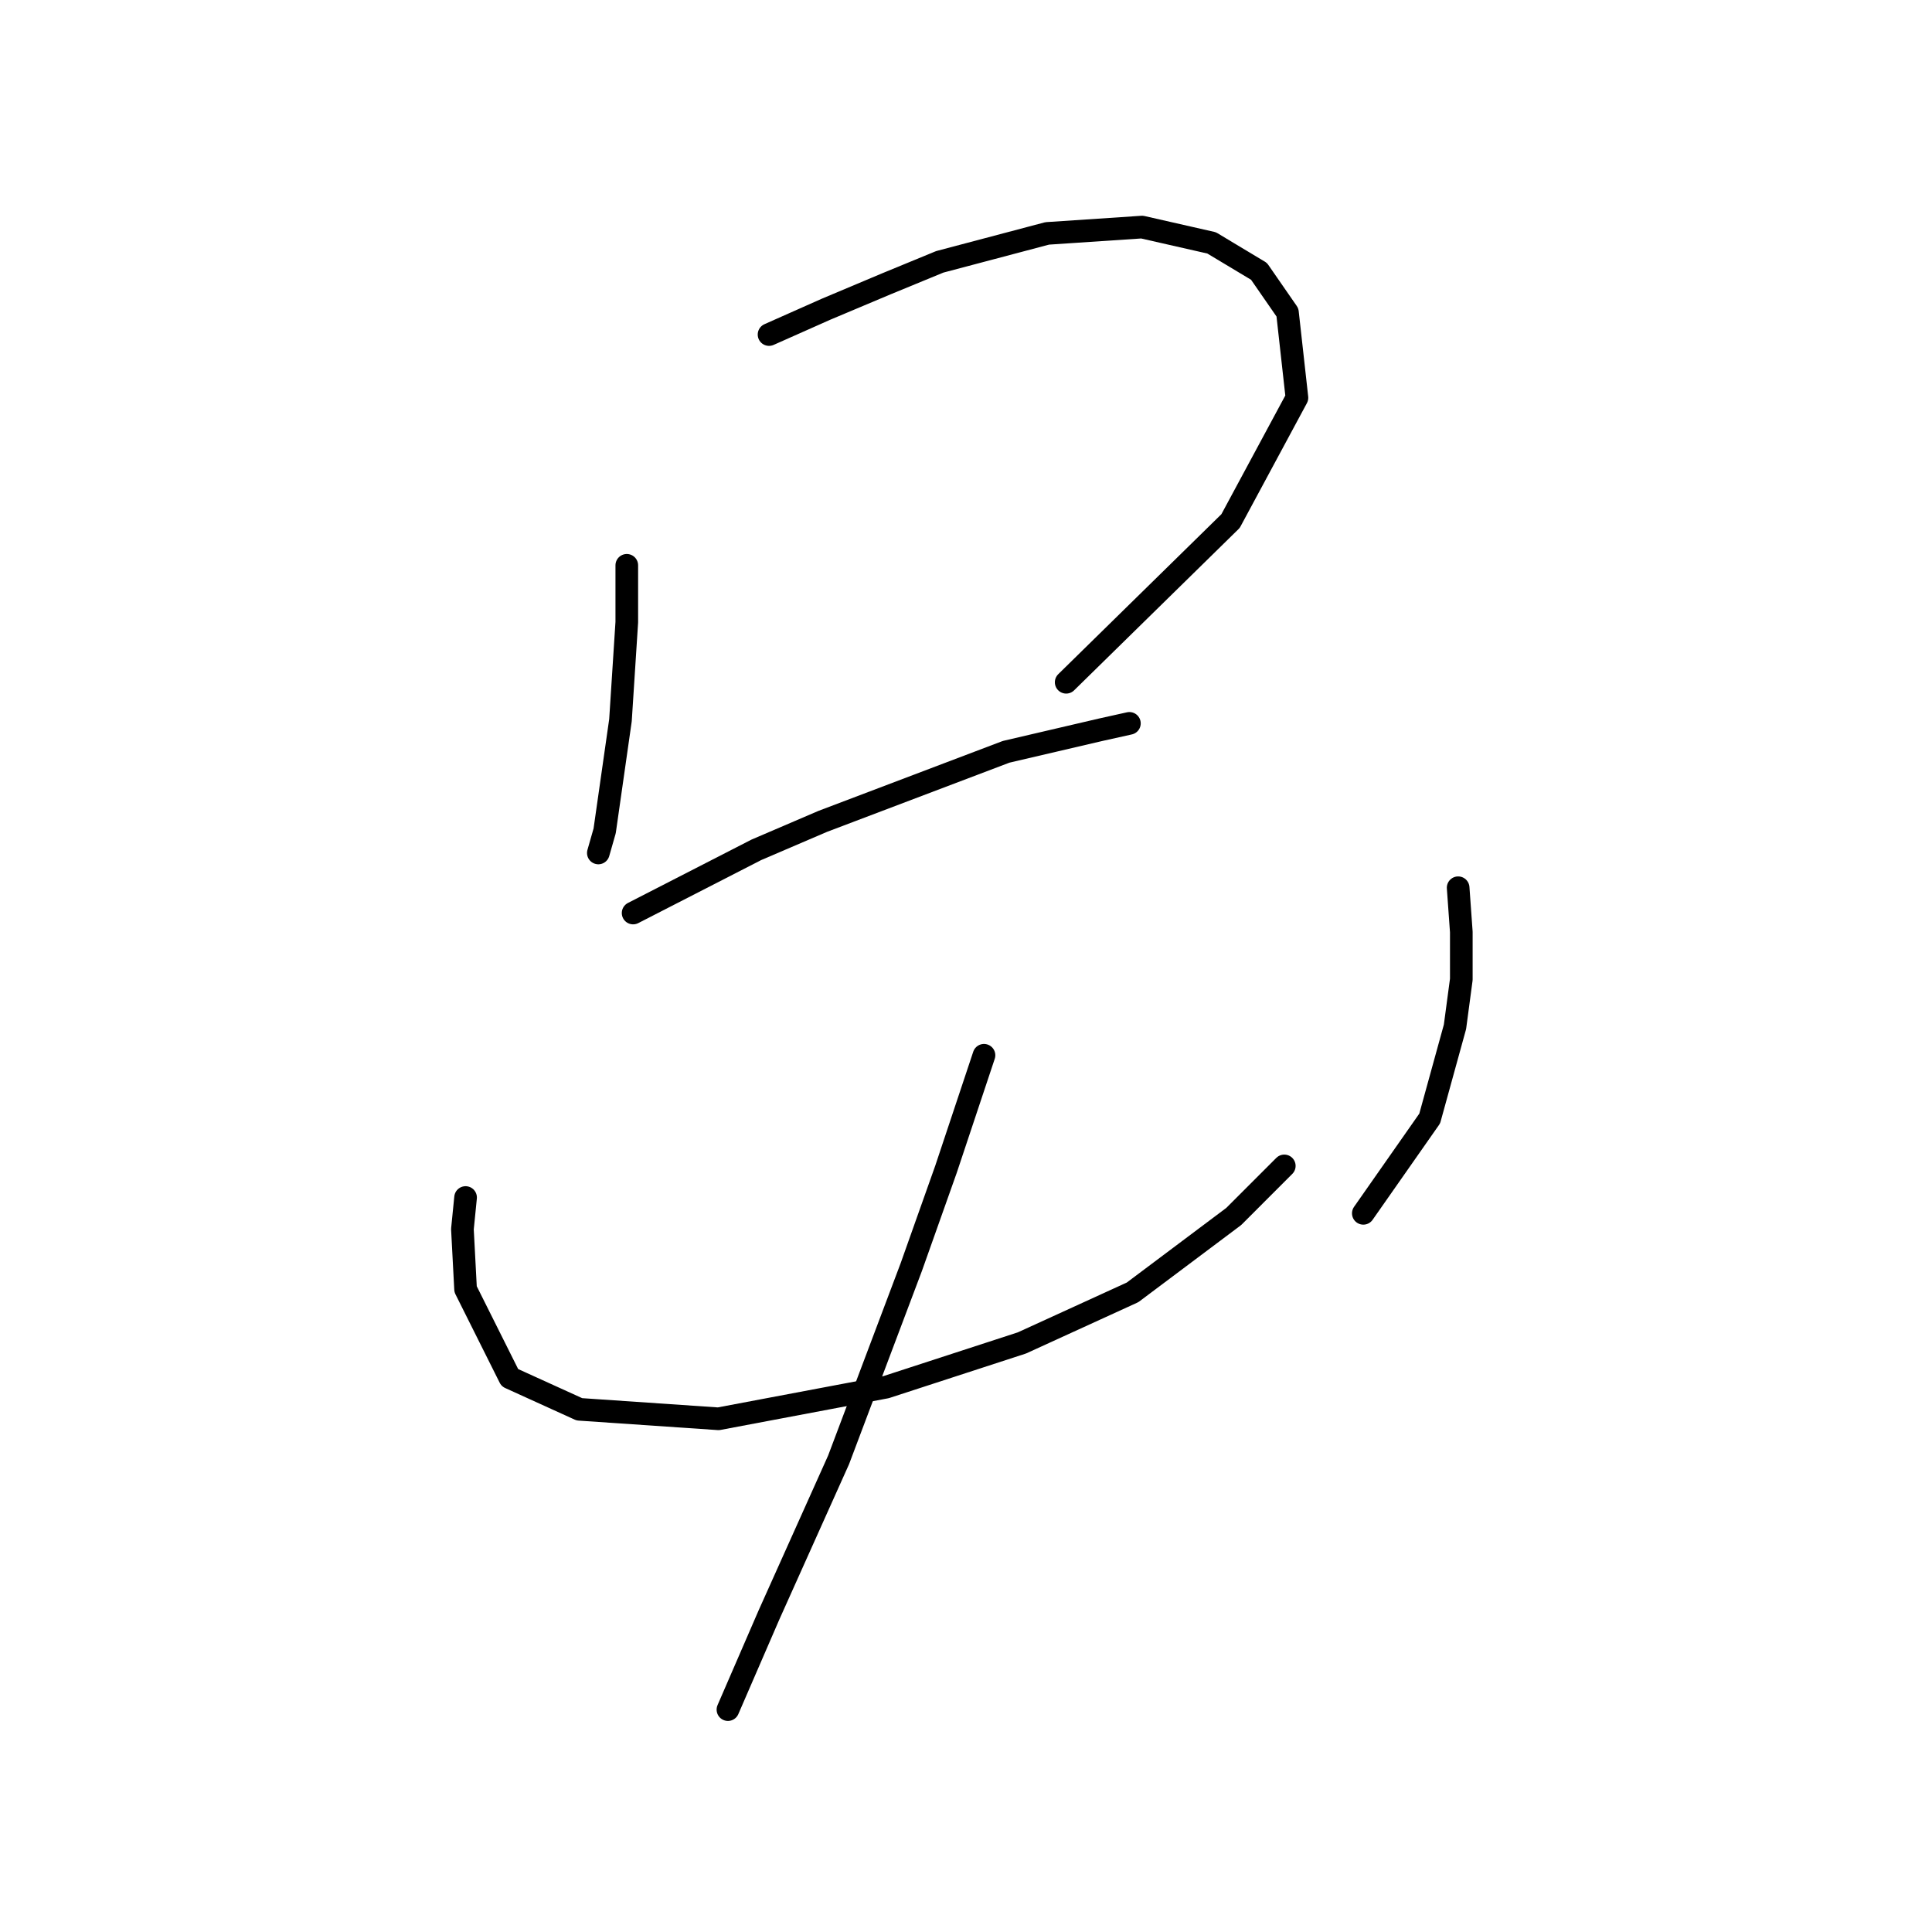 <?xml version="1.0" standalone="no"?>
    <svg width="256" height="256" xmlns="http://www.w3.org/2000/svg" version="1.1">
    <polyline stroke="black" stroke-width="3" stroke-linecap="round" fill="transparent" stroke-linejoin="round" points="83.053 74.907 83.053 82.446 82.215 95.431 80.121 110.091 79.283 113.023 79.283 113.023 " />
        <polyline stroke="black" stroke-width="3" stroke-linecap="round" fill="transparent" stroke-linejoin="round" points="101.902 44.33 109.441 40.979 117.399 37.629 124.52 34.697 138.761 30.927 151.327 30.089 160.542 32.183 166.824 35.953 170.594 41.398 171.851 52.707 163.055 69.043 141.274 90.404 141.274 90.404 " />
        <polyline stroke="black" stroke-width="3" stroke-linecap="round" fill="transparent" stroke-linejoin="round" points="83.891 120.981 100.226 112.604 109.022 108.834 133.316 99.619 145.882 96.687 149.651 95.85 149.651 95.85 " />
        <polyline stroke="black" stroke-width="3" stroke-linecap="round" fill="transparent" stroke-linejoin="round" points="61.691 158.678 61.273 162.867 61.691 170.825 67.555 182.553 76.77 186.741 95.2 187.998 117.399 183.809 135.41 177.945 150.07 171.244 163.474 161.191 170.175 154.489 170.175 154.489 " />
        <polyline stroke="black" stroke-width="3" stroke-linecap="round" fill="transparent" stroke-linejoin="round" points="193.212 117.63 193.631 123.494 193.631 129.777 192.793 136.06 189.443 148.207 180.647 160.772 180.647 160.772 " />
        <polyline stroke="black" stroke-width="3" stroke-linecap="round" fill="transparent" stroke-linejoin="round" points="130.384 139.829 125.358 154.908 120.75 167.893 111.116 193.443 101.902 213.967 96.456 226.533 96.456 226.533 " />
        </svg>